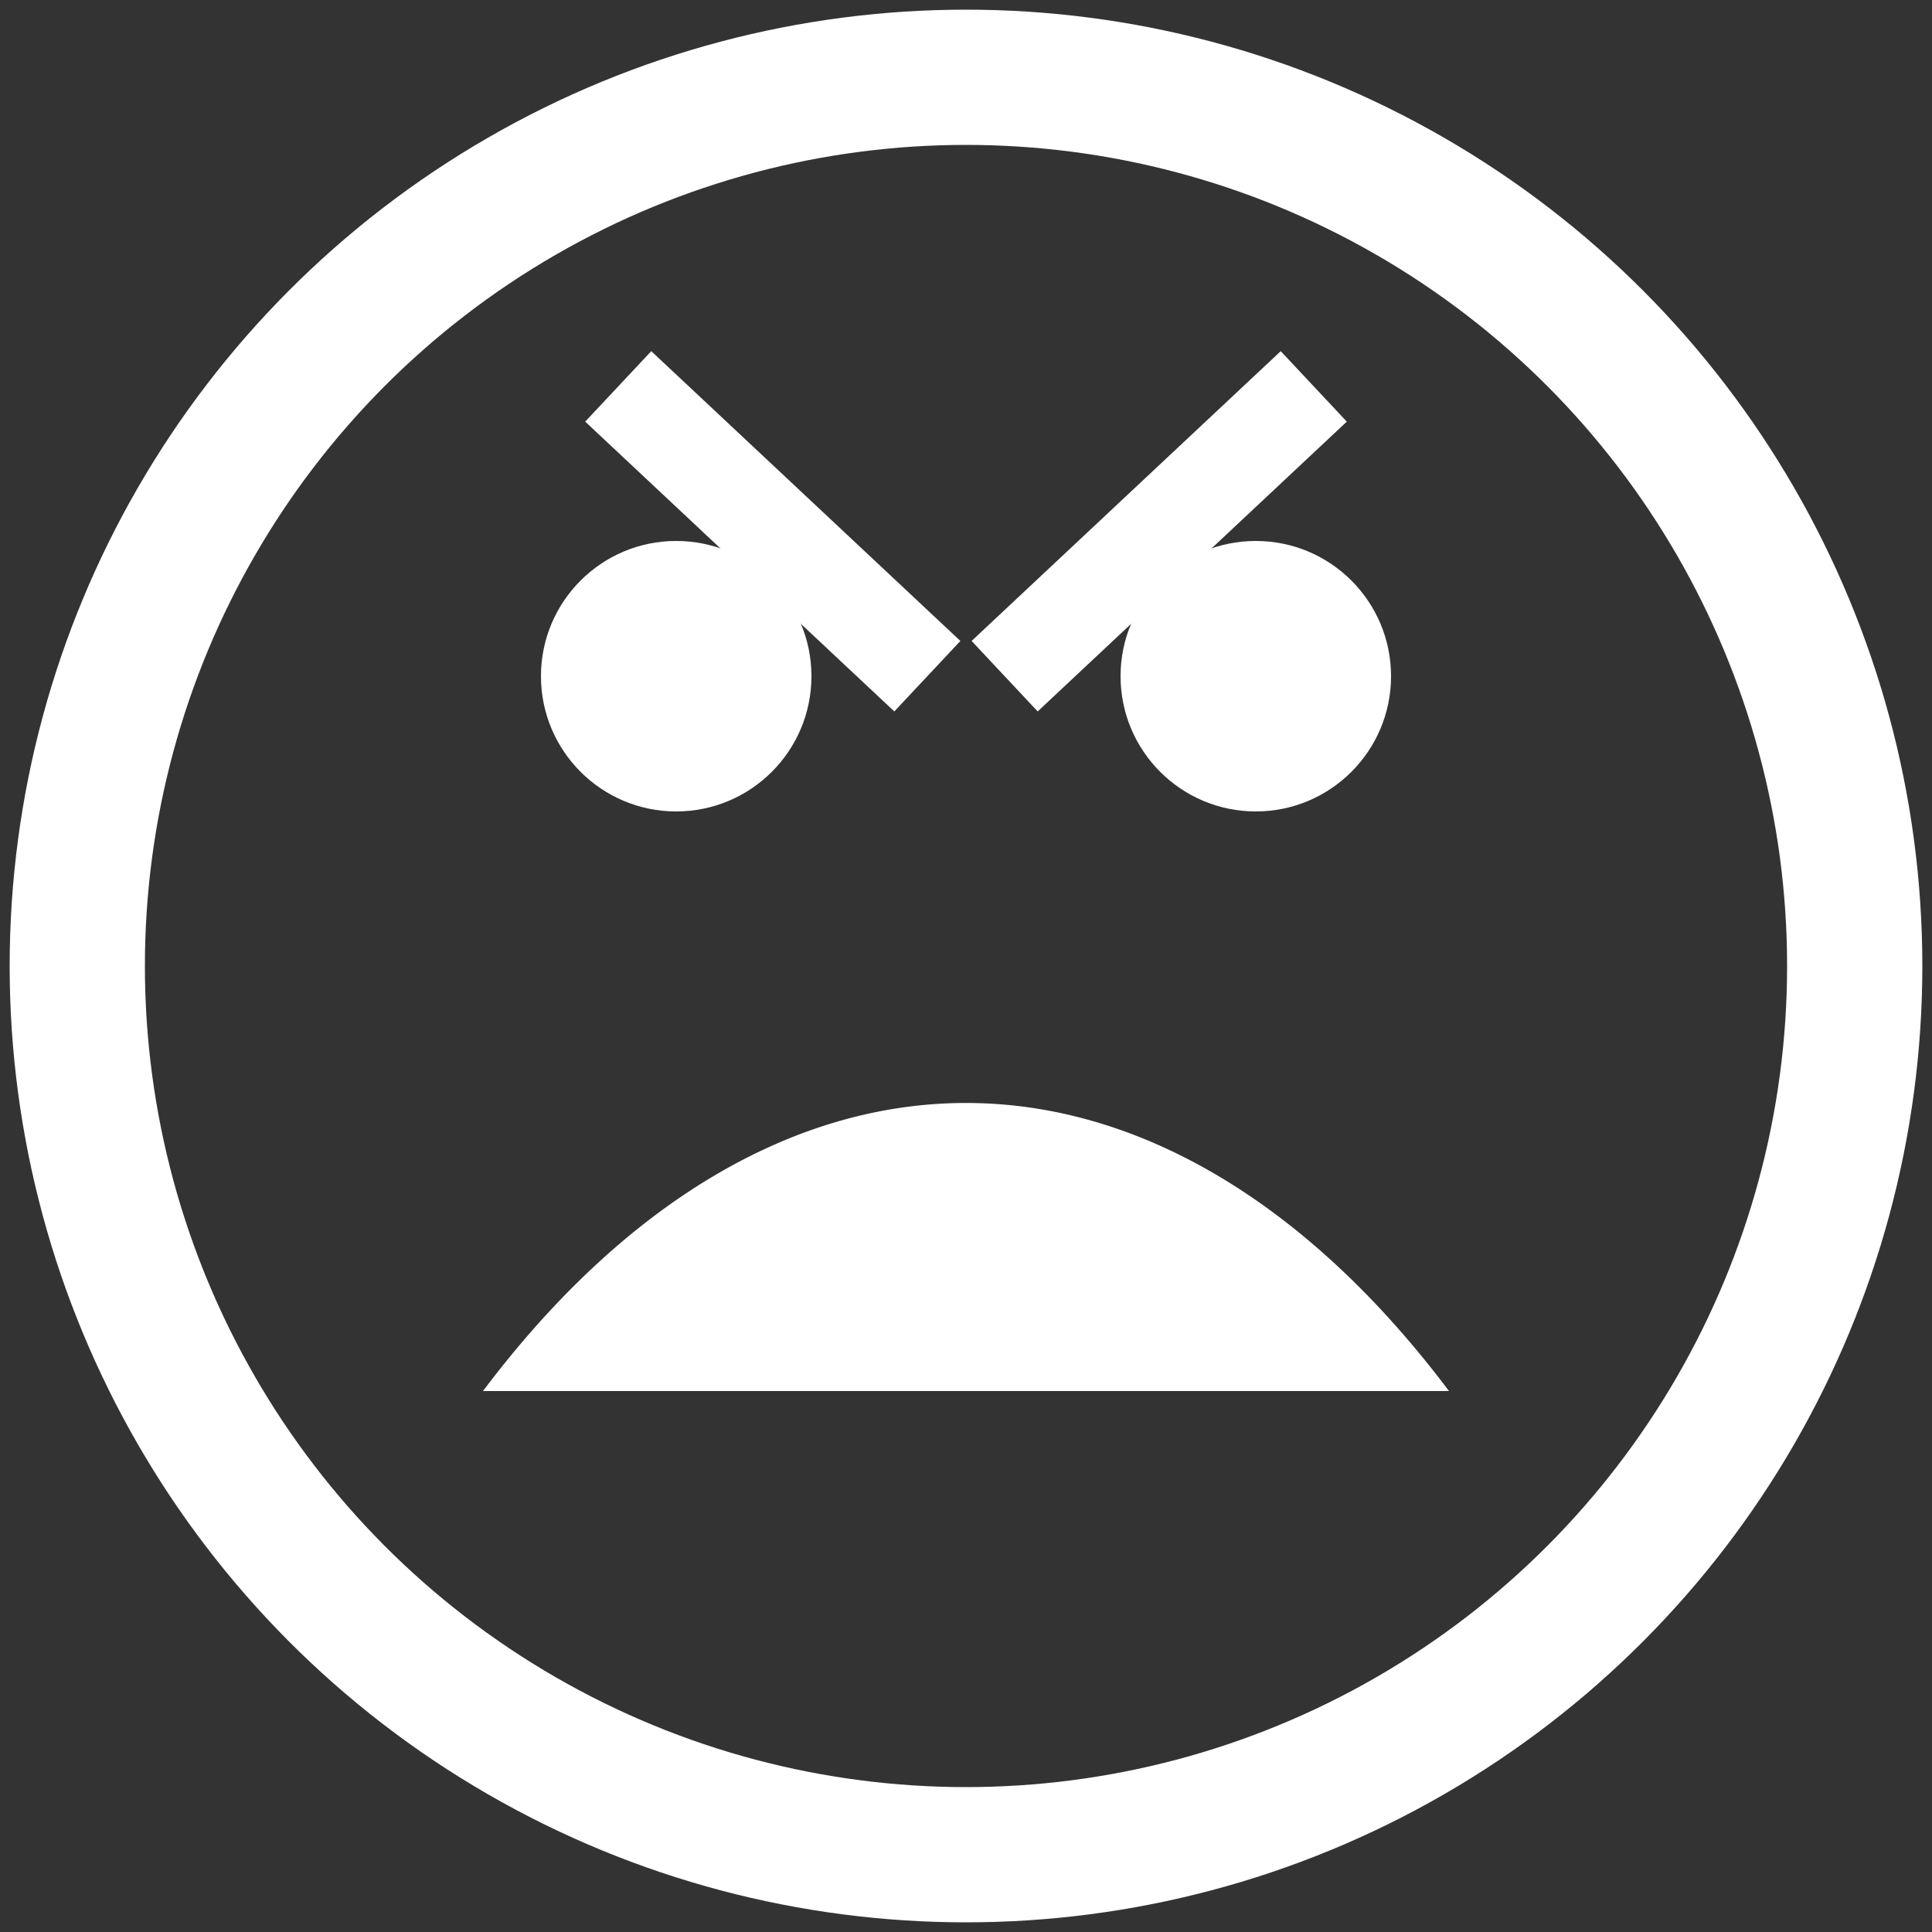 <svg xmlns="http://www.w3.org/2000/svg" xmlns:xlink= "http://www.w3.org/1999/xlink" width="100px" height="100px">
  <rect width="100%" height="100%" fill="#333333" stroke="none"/>
  <circle cx="50" cy="50" r="46" style="stroke: white; stroke-width: 7px; fill: none;"/>
  <circle cx="35" cy="35" r="7" style="fill: white"/>
  <circle cx="65" cy="35" r="7" style="fill: white"/>
  <line x1="32" y1="20" x2="48" y2="35" stroke="white" stroke-width="5"/>
  <line x1="68" y1="20" x2="52" y2="35" stroke="white" stroke-width="5"/>
  <path d="M25,72
             A43,80 0 0,1 75,72"
          style="fill:white;"/>
</svg>